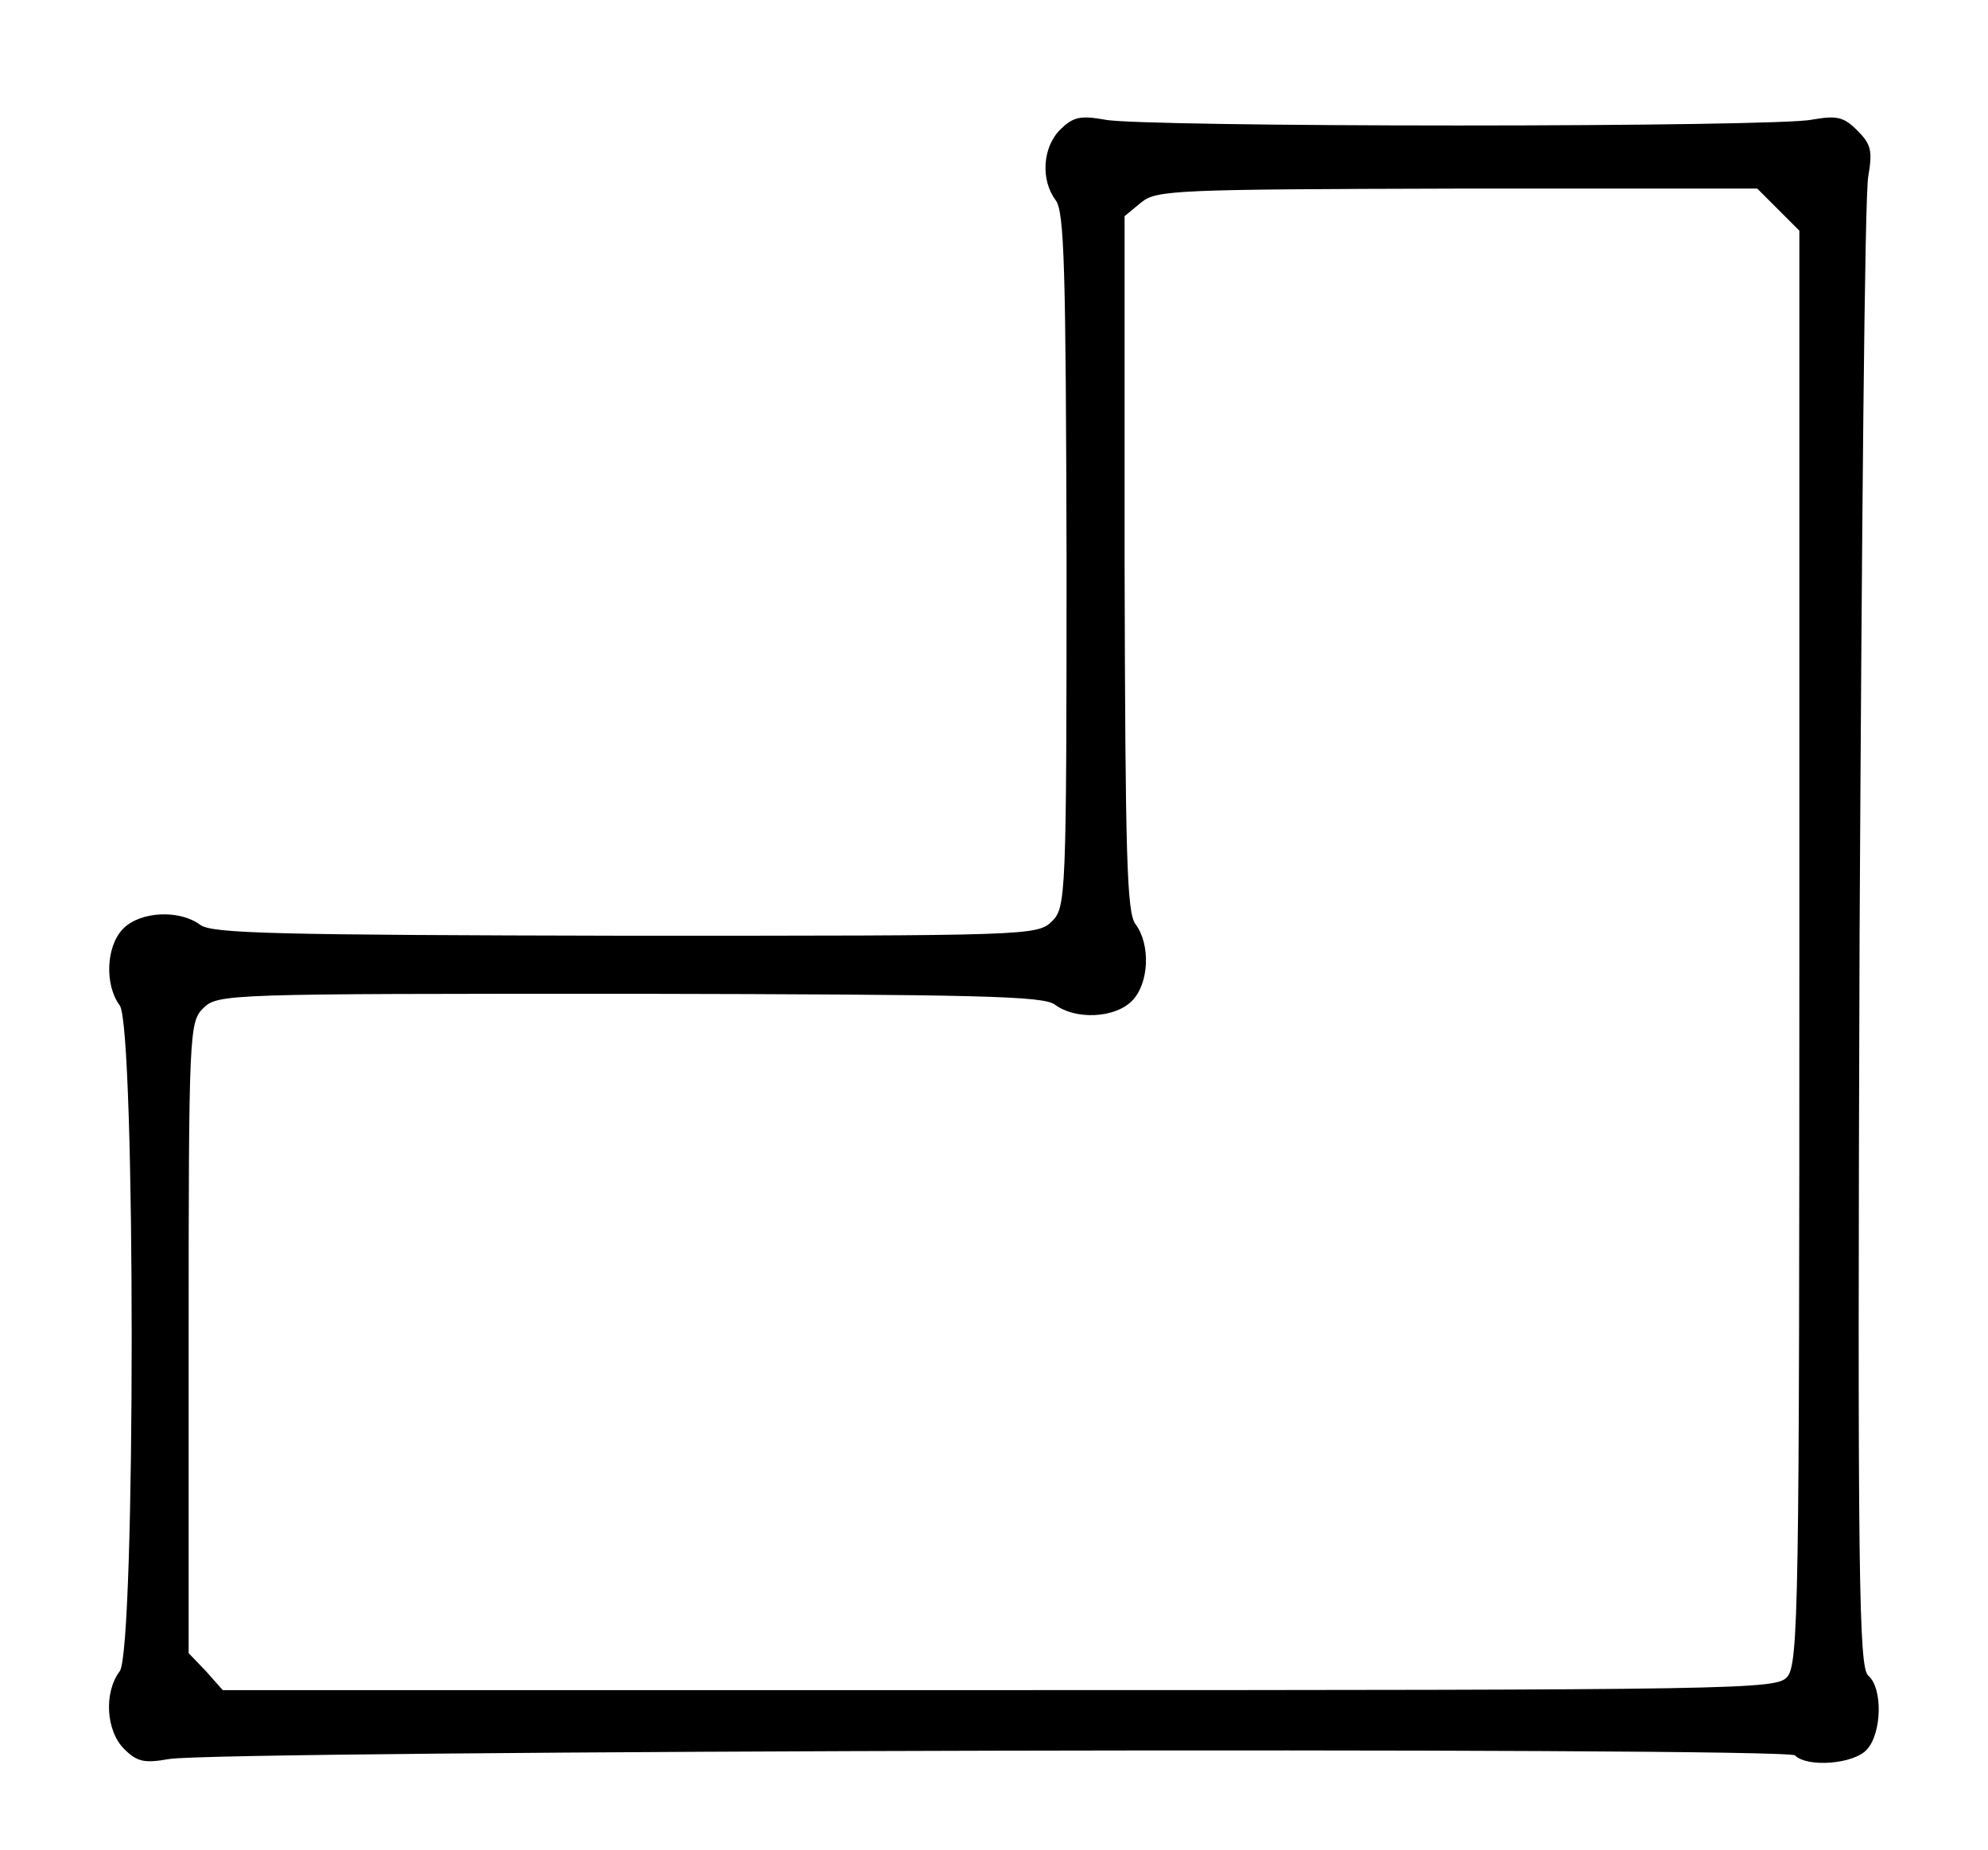 <?xml version="1.0" standalone="no"?>
<!DOCTYPE svg PUBLIC "-//W3C//DTD SVG 20010904//EN"
 "http://www.w3.org/TR/2001/REC-SVG-20010904/DTD/svg10.dtd">
<svg version="1.0" xmlns="http://www.w3.org/2000/svg"
 width="274pt" height="255pt" viewBox="0 0 274 255"
 preserveAspectRatio="xMidYMid meet">

<g transform="translate(0,255) scale(0.1,-0.1)"
fill="#000000" stroke="none">
<path d="M1461 2371 c-24 -24 -27 -69 -6 -97 12 -16 14 -92 15 -496 0 -465 -1
-479 -20 -498 -20 -20 -33 -20 -587 -20 -484 1 -571 3 -587 15 -28 21 -82 19
-106 -5 -24 -24 -26 -78 -5 -106 22 -29 22 -889 0 -918 -22 -29 -19 -82 6
-107 18 -18 28 -20 62 -14 67 12 2229 17 2241 5 17 -17 81 -12 99 8 21 23 22
85 2 102 -13 11 -15 131 -12 1019 3 553 7 1025 12 1048 6 35 4 44 -15 63 -19
19 -28 21 -63 15 -23 -5 -242 -8 -487 -8 -245 0 -464 3 -487 8 -34 6 -44 4
-62 -14z m990 -110 l29 -29 0 -988 c0 -905 -1 -989 -17 -1006 -15 -17 -62 -18
-1086 -18 l-1070 0 -23 26 -24 25 0 435 c0 421 1 435 20 454 20 20 33 20 587
20 484 -1 571 -3 587 -15 28 -21 82 -19 106 5 24 24 26 78 5 106 -12 16 -14
93 -15 497 l0 479 23 19 c21 17 46 18 435 19 l414 0 29 -29z"/>
</g>
</svg>
